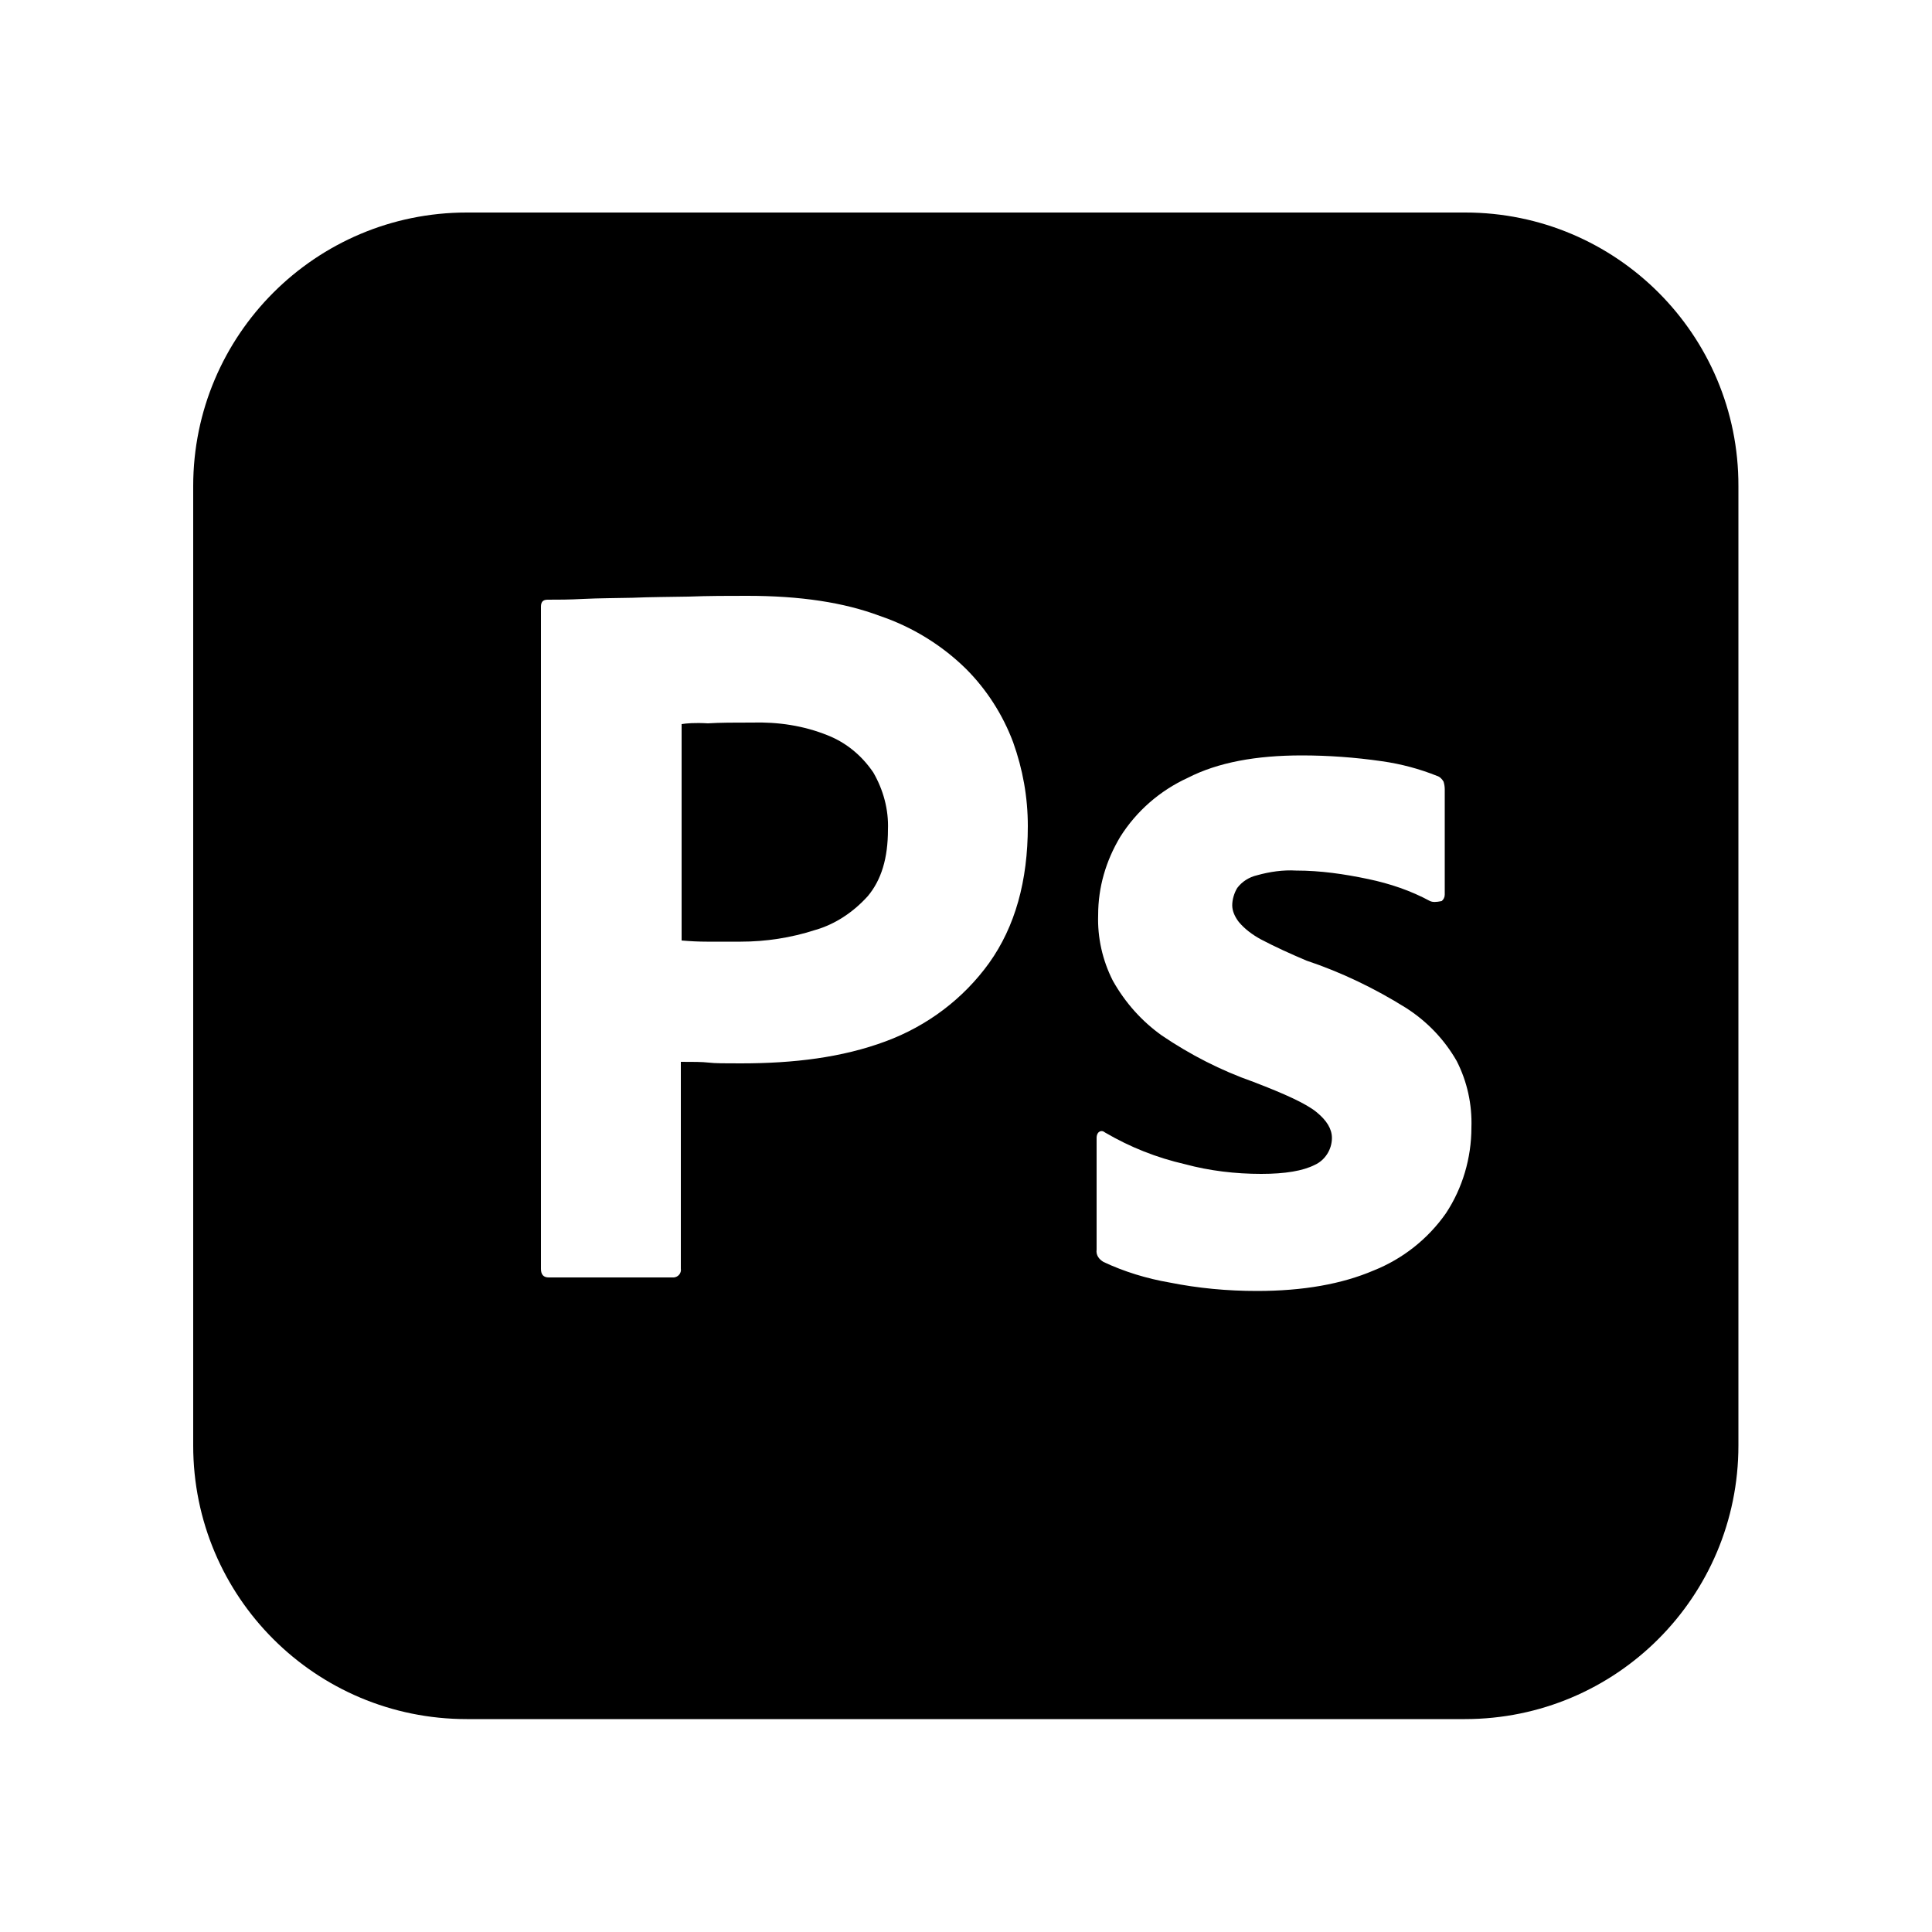<?xml version="1.0" encoding="utf-8"?>
<!-- Generator: Adobe Illustrator 23.0.1, SVG Export Plug-In . SVG Version: 6.00 Build 0)  -->
<svg version="1.1" id="Layer_1" xmlns="http://www.w3.org/2000/svg" xmlns:xlink="http://www.w3.org/1999/xlink" x="0px" y="0px"
	 viewBox="0 0 500 500" style="enable-background:new 0 0 500 500;" xml:space="preserve">
<g>
	<path d="M379.2,55H120.8C81.7,55,50,86.7,50,125.8v248.3c0,39.2,31.7,70.8,70.8,70.8h258.3c39.2,0,70.8-31.7,70.8-70.8V125.8
		C450,86.7,418.3,55,379.2,55z M256,249.2c-6.7,9.3-16,16.3-26.8,20.3c-11.3,4.2-23.8,5.7-37.5,5.7c-4,0-6.7,0-8.3-0.2
		c-1.7-0.2-4-0.2-7.2-0.2v53.5c0.2,1.2-0.7,2.2-1.8,2.3c-0.2,0-0.3,0-0.7,0H142c-1.3,0-2-0.7-2-2.2V157c0-1.2,0.5-1.8,1.7-1.8
		c2.8,0,5.5,0,9.3-0.2c4-0.2,8.2-0.2,12.7-0.3c4.5-0.2,9.3-0.2,14.5-0.3c5.2-0.2,10.2-0.2,15.2-0.2c13.7,0,25,1.7,34.3,5.2
		c8.3,2.8,16,7.5,22.3,13.7c5.3,5.3,9.5,11.8,12.2,19c2.5,7,3.8,14.2,3.8,21.7C266,228,262.7,239.8,256,249.2z M374.2,314
		c-4.7,6.7-11.2,11.8-18.7,14.8c-8.2,3.5-18.2,5.3-30.2,5.3c-7.7,0-15.2-0.7-22.7-2.2c-5.8-1-11.7-2.8-17-5.3
		c-1.2-0.7-2-1.8-1.8-3.2v-29c0-0.5,0.2-1.2,0.7-1.5c0.5-0.3,1-0.2,1.5,0.2c6.5,3.8,13.3,6.5,20.7,8.2c6.3,1.7,13,2.5,19.7,2.5
		c6.3,0,10.8-0.8,13.8-2.3c2.7-1.2,4.5-4,4.5-7c0-2.3-1.3-4.5-4-6.7c-2.7-2.2-8.2-4.7-16.3-7.8c-8.5-3-16.3-7-23.7-12
		c-5.2-3.7-9.5-8.5-12.7-14.2c-2.7-5.3-4-11.2-3.8-17c0-7.2,2-14,5.7-20.2c4.2-6.7,10.3-12,17.5-15.3c7.8-4,17.7-5.8,29.5-5.8
		c6.8,0,13.8,0.5,20.7,1.5c5,0.7,9.8,2,14.3,3.8c0.7,0.2,1.3,0.8,1.7,1.5c0.2,0.7,0.3,1.3,0.3,2v27.2c0,0.7-0.3,1.3-0.8,1.7
		c-1.5,0.3-2.3,0.3-3,0c-5-2.7-10.3-4.5-16-5.7c-6.2-1.3-12.3-2.2-18.7-2.2c-3.3-0.2-6.8,0.3-10,1.2c-2.2,0.5-4,1.7-5.2,3.3
		c-0.8,1.3-1.3,3-1.3,4.5c0,1.5,0.7,3,1.7,4.3c1.5,1.8,3.5,3.3,5.7,4.5c3.8,2,7.8,3.8,11.8,5.5c9,3,17.7,7.2,25.7,12.2
		c5.5,3.5,10,8.2,13.2,13.8c2.7,5.3,4,11.2,3.8,17.2C380.8,299.7,378.5,307.5,374.2,314z"/>
	<path d="M214.2,190.3c-6.2-2.5-12.8-3.5-19.7-3.3c-4.3,0-8.2,0-11.3,0.2c-3.3-0.2-5.7,0-6.8,0.2v56c2.3,0.2,4.5,0.3,6.5,0.3h8.8
		c6.5,0,13-1,19.2-3c5.3-1.5,10-4.7,13.7-8.8c3.5-4.2,5.2-9.8,5.2-17.2c0.2-5.2-1.2-10.3-3.8-14.8C223,195.5,219,192.2,214.2,190.3z
		"/>
</g>
</svg>

